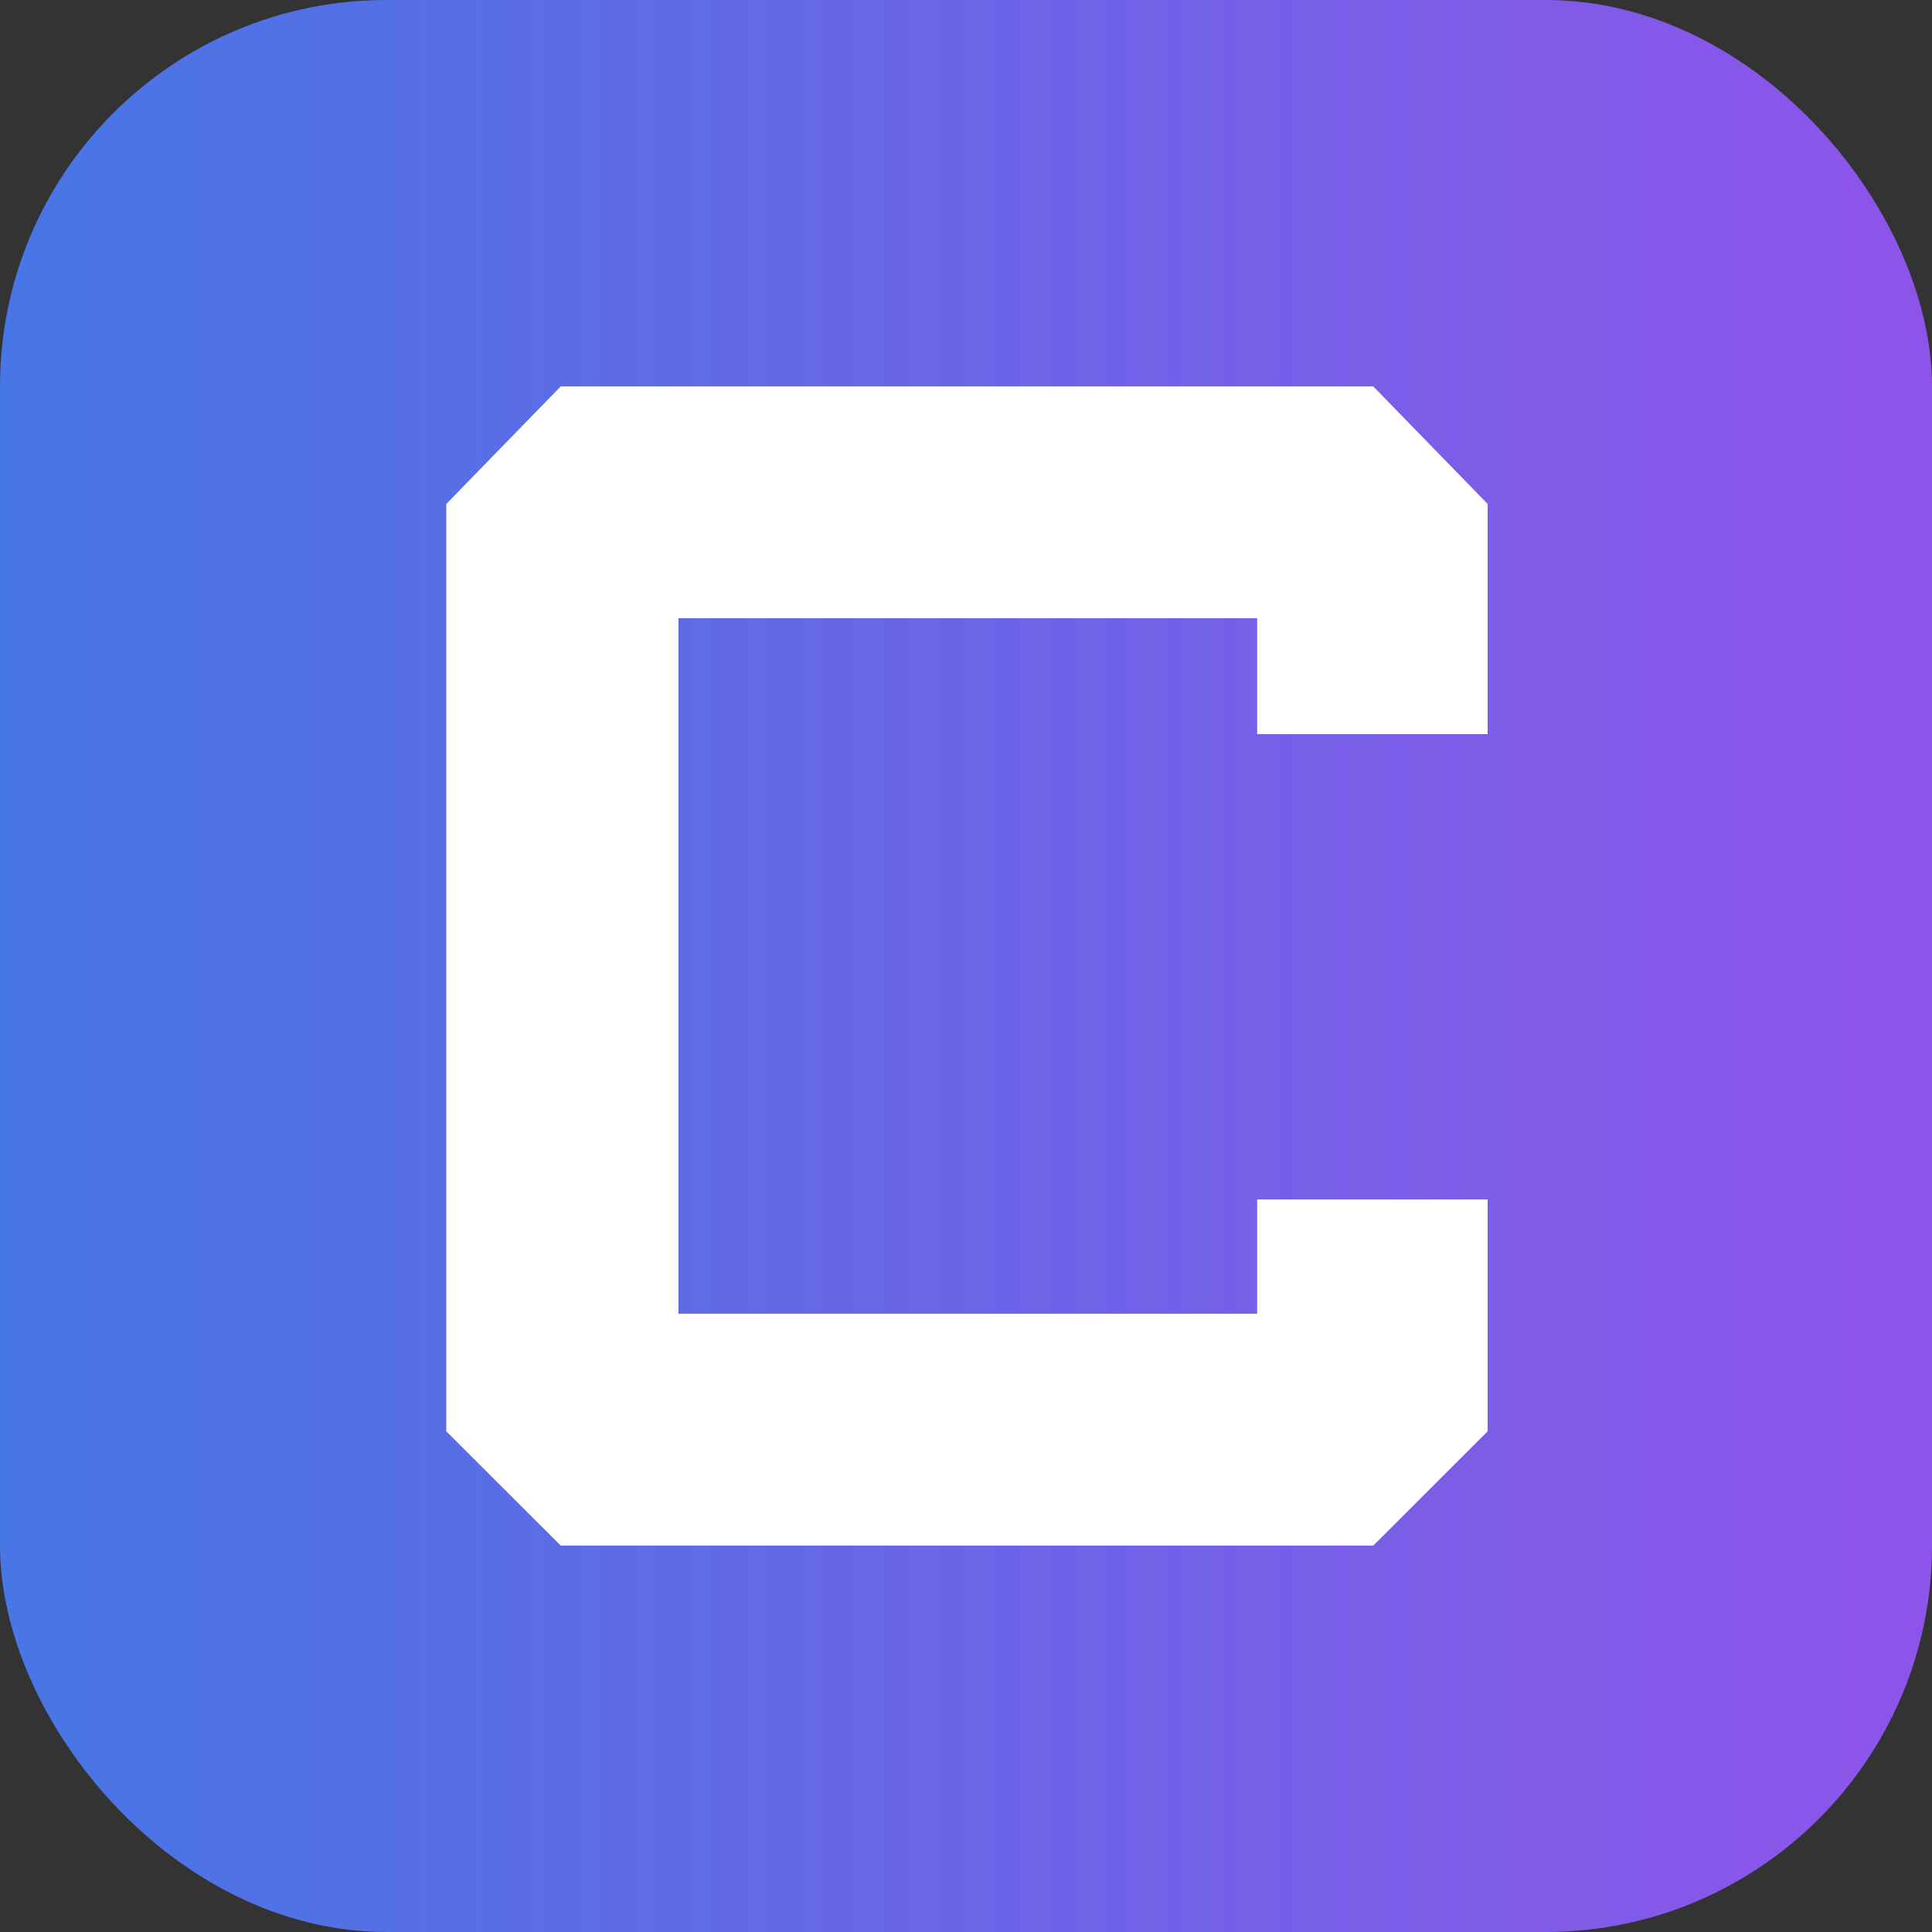 <svg width="1000" height="1000" viewBox="0 0 1000 1000" fill="none" xmlns="http://www.w3.org/2000/svg">
<rect x="0" y="0" width="1000" height="1000" fill="#333333" stroke="none"/>
<rect width="1000" height="1000" rx="200" fill="url(#paint0_linear_939_1760)"/>
<path d="M710.797 800H290.23L231 740.857V260.846L290.23 200H710.797L770 260.846V379.997H650.701V319.989H351.166V679.984H650.701V620.841H770V740.857L710.797 800Z" fill="white"/>
<defs>
<linearGradient id="paint0_linear_939_1760" x1="-7.45058e-06" y1="500" x2="1000" y2="500" gradientUnits="userSpaceOnUse">
<stop stop-color="#4776E6"/>
<stop offset="1" stop-color="#8E54E9"/>
</linearGradient>
</defs>
</svg>
